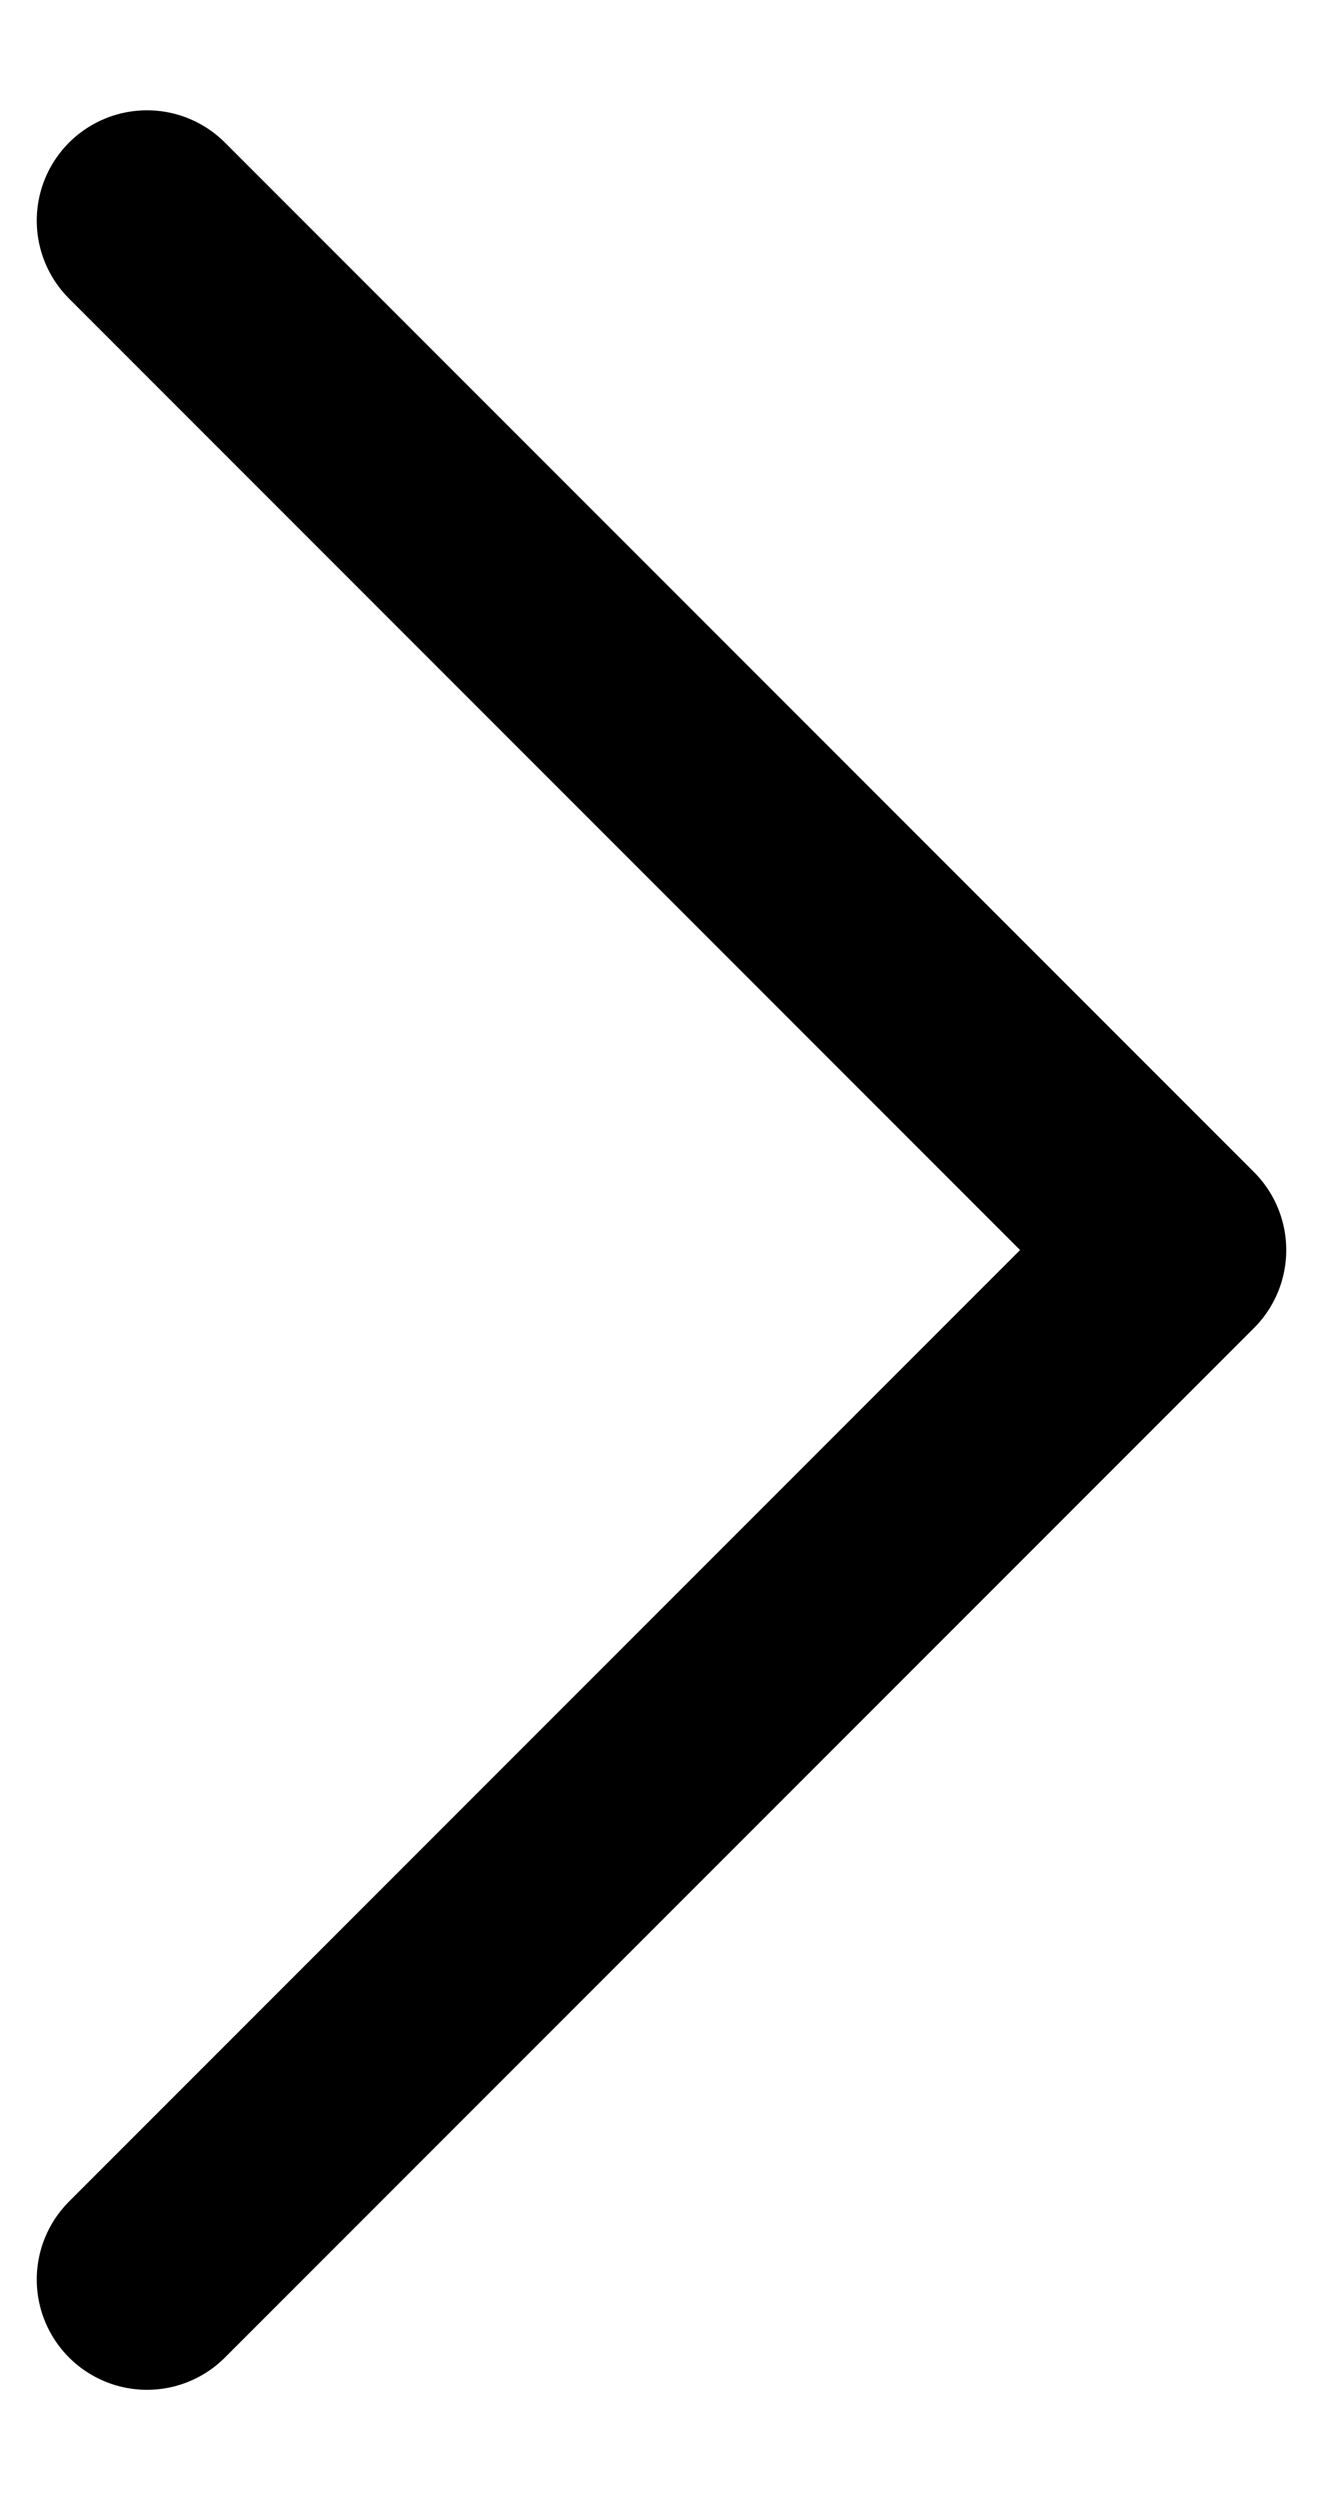 <svg width="9" height="17" viewBox="0 0 9 17" fill="none" xmlns="http://www.w3.org/2000/svg">
<g id="Iconly/Light/Arrow---Right-2">
<g id="Arrow---Right-2">
<path id="Stroke-1" d="M1 1.5L8 8.5L1 15.5" stroke="black" stroke-width="1.5" stroke-linecap="round" stroke-linejoin="round"/>
</g>
</g>
</svg>
